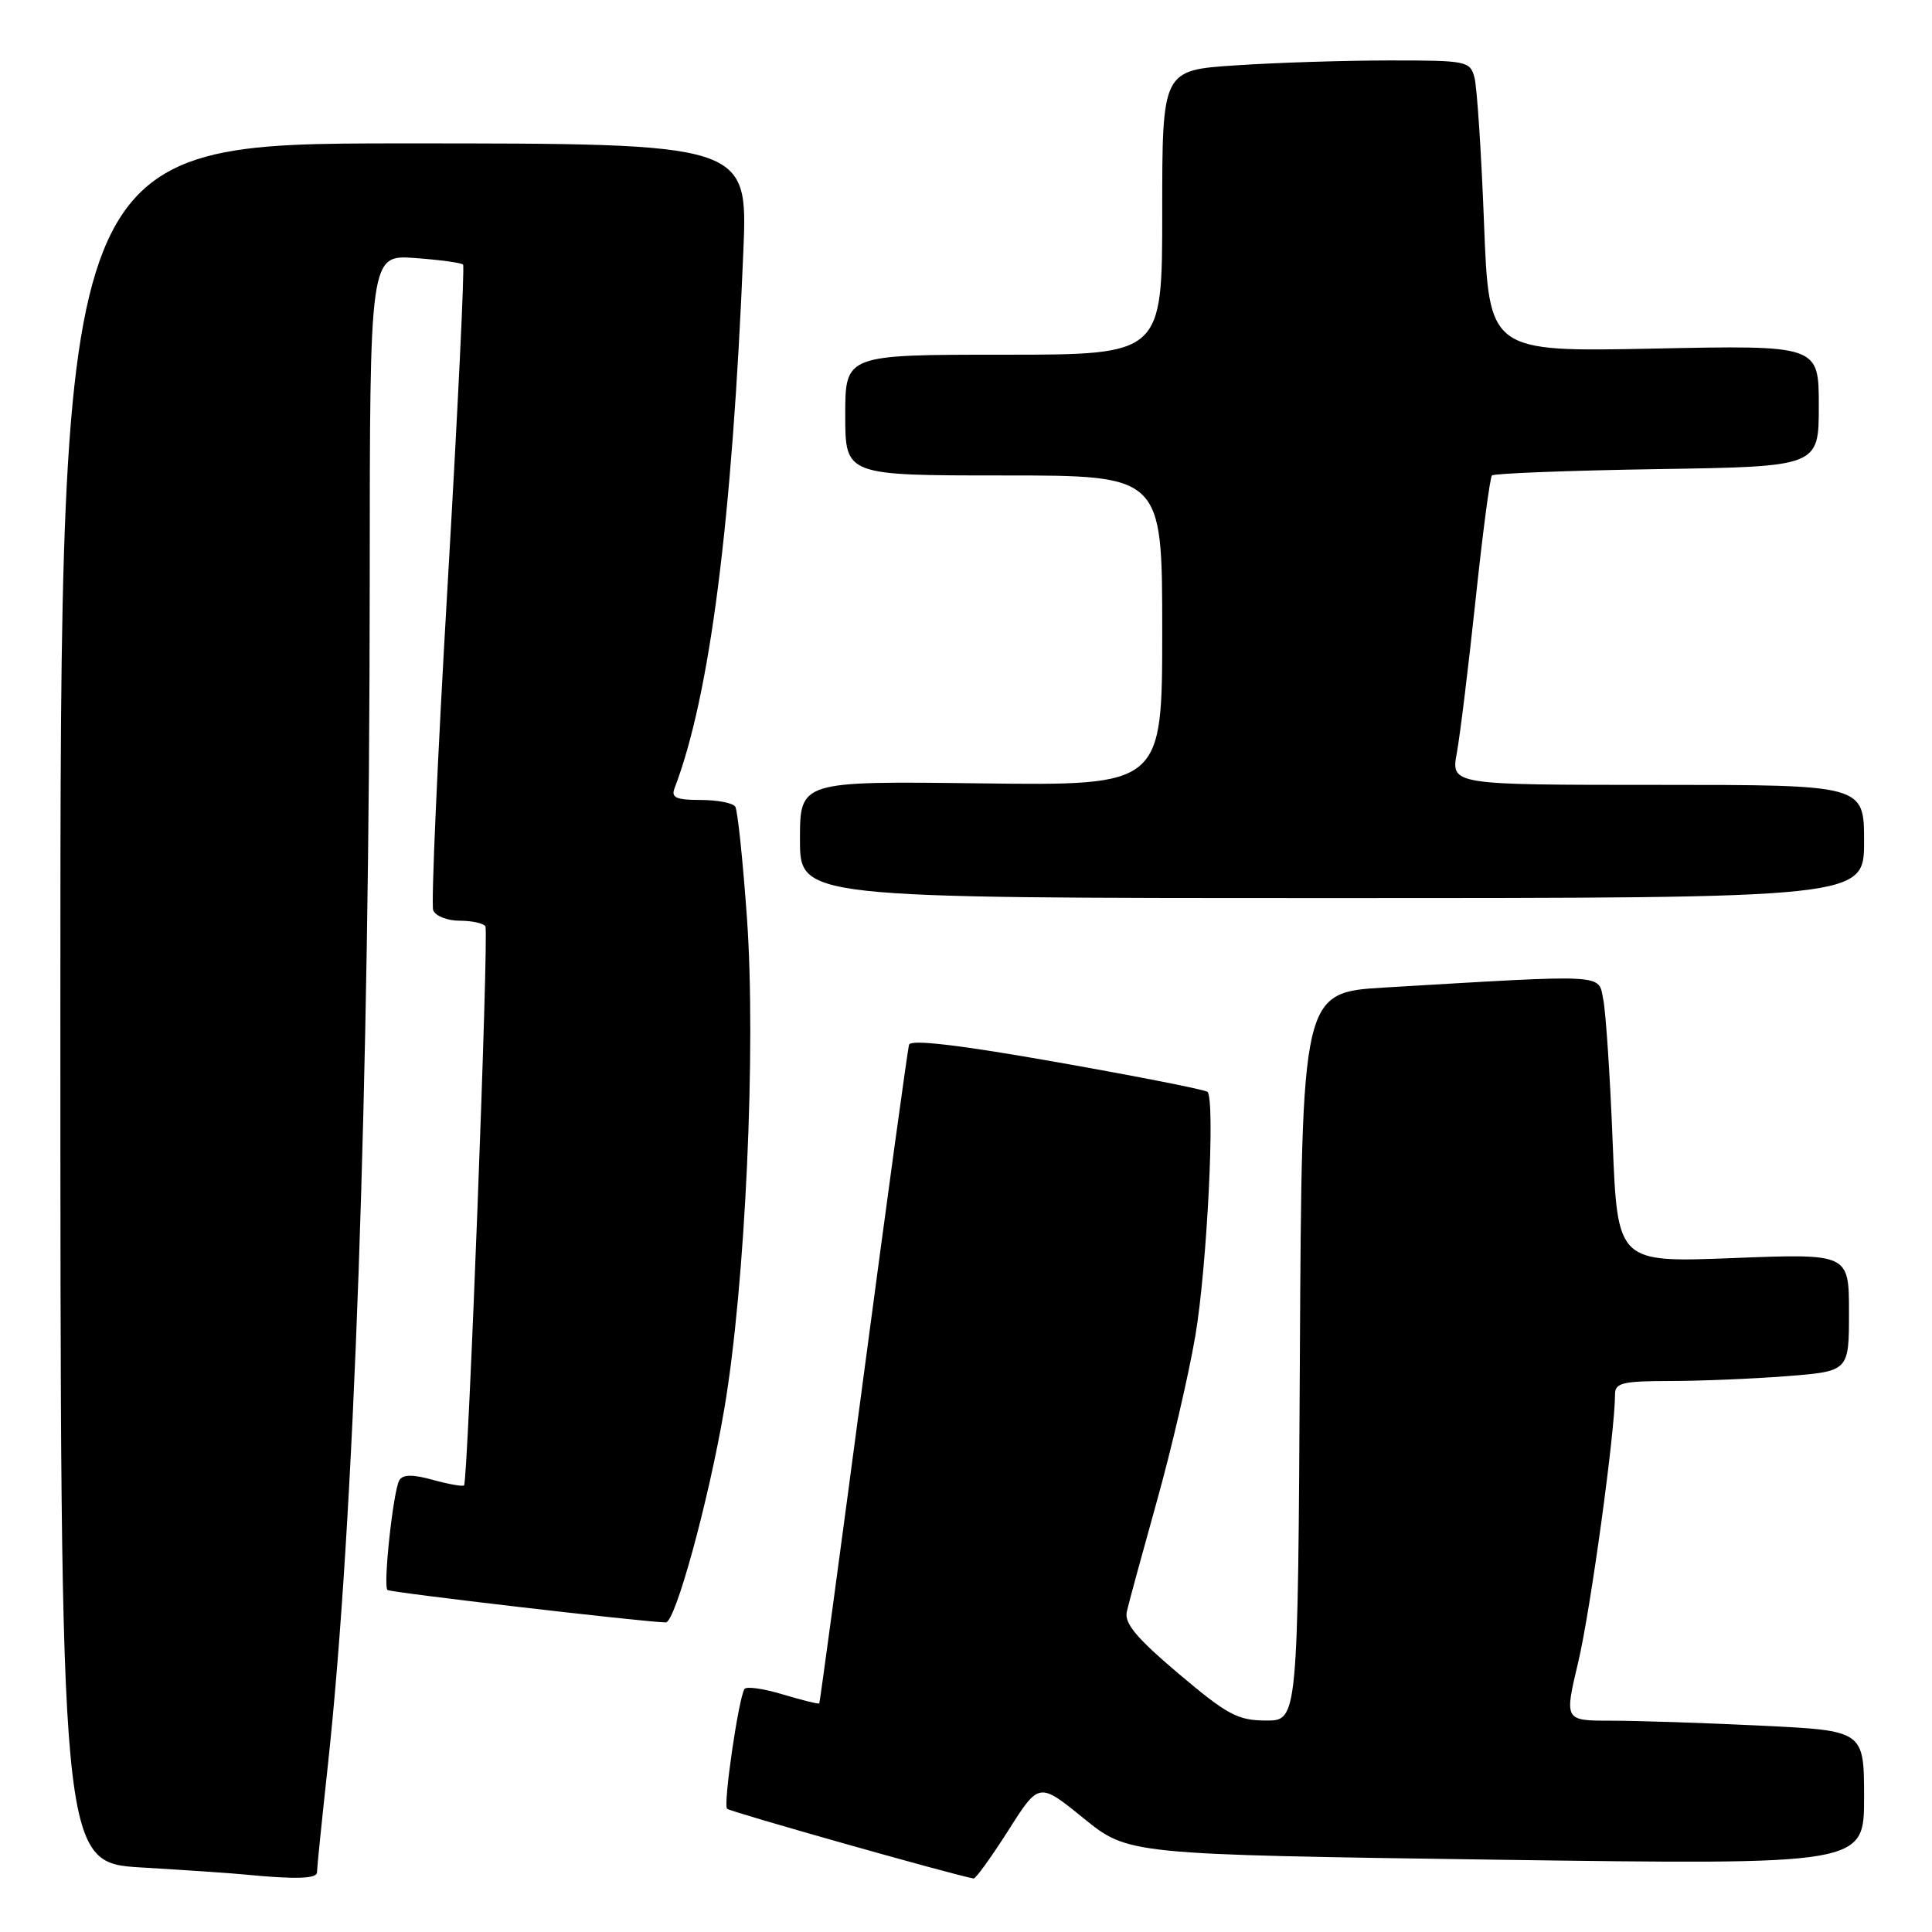 <?xml version="1.0" encoding="UTF-8" standalone="no"?>
<!DOCTYPE svg PUBLIC "-//W3C//DTD SVG 1.1//EN" "http://www.w3.org/Graphics/SVG/1.1/DTD/svg11.dtd" >
<svg xmlns="http://www.w3.org/2000/svg" xmlns:xlink="http://www.w3.org/1999/xlink" version="1.1" viewBox="0 0 256 256">
 <g >
 <path fill="currentColor"
d=" M 42.00 248.10 C 42.00 247.60 42.65 241.19 43.45 233.85 C 46.93 201.69 48.96 144.29 48.99 77.13 C 49.00 33.76 49.00 33.76 54.98 34.19 C 58.27 34.43 61.14 34.82 61.36 35.06 C 61.58 35.30 60.66 54.34 59.32 77.36 C 57.97 100.39 57.11 119.85 57.40 120.61 C 57.70 121.38 59.27 122.00 60.91 122.00 C 62.54 122.00 64.08 122.34 64.32 122.75 C 64.79 123.54 62.01 196.27 61.49 196.82 C 61.32 197.00 59.48 196.67 57.39 196.10 C 54.70 195.35 53.39 195.36 52.92 196.13 C 52.12 197.43 50.74 210.08 51.34 210.68 C 51.67 211.01 85.04 214.90 88.22 214.98 C 89.47 215.01 93.89 198.92 95.97 186.70 C 98.76 170.36 100.21 138.88 98.97 121.57 C 98.43 113.99 97.74 107.38 97.43 106.89 C 97.13 106.40 95.06 106.00 92.83 106.00 C 89.61 106.00 88.91 105.69 89.37 104.47 C 94.06 92.26 97.02 69.18 98.50 33.25 C 99.09 19.00 99.09 19.00 53.54 19.00 C 8.00 19.00 8.00 19.00 8.00 132.90 C 8.00 246.81 8.00 246.81 18.75 247.45 C 24.66 247.80 30.85 248.22 32.50 248.39 C 39.18 249.04 42.00 248.95 42.00 248.10 Z  M 133.59 242.57 C 137.67 236.13 137.67 236.13 143.58 240.93 C 149.50 245.73 149.50 245.73 198.25 246.42 C 247.00 247.10 247.00 247.10 247.00 238.21 C 247.00 229.31 247.00 229.31 233.34 228.66 C 225.83 228.29 216.89 228.00 213.48 228.00 C 207.28 228.00 207.28 228.00 209.12 220.25 C 210.73 213.50 214.00 189.74 214.00 184.75 C 214.00 183.24 215.01 183.00 221.25 182.99 C 225.24 182.99 232.21 182.70 236.75 182.35 C 245.00 181.70 245.00 181.70 245.00 173.90 C 245.00 166.10 245.00 166.10 229.66 166.70 C 214.33 167.30 214.33 167.30 213.69 151.40 C 213.35 142.65 212.78 134.12 212.44 132.43 C 211.75 129.01 213.28 129.09 183.50 130.85 C 172.50 131.50 172.50 131.50 172.24 179.75 C 171.98 228.00 171.98 228.00 167.74 227.98 C 164.01 227.97 162.62 227.22 156.17 221.77 C 150.56 217.02 148.96 215.10 149.31 213.54 C 149.56 212.42 151.35 205.87 153.27 198.99 C 155.20 192.11 157.50 182.21 158.39 176.99 C 159.94 167.89 161.04 145.74 160.00 144.68 C 159.72 144.40 150.79 142.64 140.15 140.76 C 127.22 138.47 120.69 137.70 120.46 138.42 C 120.27 139.01 117.55 158.85 114.41 182.50 C 111.27 206.15 108.64 225.60 108.56 225.71 C 108.47 225.83 106.30 225.29 103.73 224.52 C 101.15 223.74 98.87 223.42 98.64 223.81 C 97.84 225.17 95.81 239.14 96.34 239.67 C 96.74 240.07 126.00 248.35 129.00 248.91 C 129.28 248.96 131.34 246.10 133.59 242.57 Z  M 247.00 111.50 C 247.00 104.00 247.00 104.00 219.63 104.00 C 192.26 104.00 192.26 104.00 193.04 99.75 C 193.47 97.41 194.58 88.30 195.52 79.50 C 196.45 70.70 197.43 63.27 197.69 63.00 C 197.95 62.73 207.80 62.35 219.58 62.16 C 241.00 61.83 241.00 61.83 241.00 53.78 C 241.00 45.74 241.00 45.74 219.15 46.19 C 197.30 46.63 197.30 46.63 196.64 29.57 C 196.28 20.18 195.71 11.49 195.37 10.25 C 194.79 8.10 194.32 8.00 184.13 8.01 C 178.29 8.01 169.11 8.30 163.75 8.66 C 154.00 9.30 154.00 9.30 154.00 28.15 C 154.00 47.00 154.00 47.00 133.00 47.00 C 112.00 47.00 112.00 47.00 112.00 55.00 C 112.00 63.00 112.00 63.00 133.00 63.00 C 154.00 63.00 154.00 63.00 154.00 83.55 C 154.00 104.10 154.00 104.10 130.00 103.80 C 106.00 103.50 106.00 103.50 106.00 111.25 C 106.00 119.00 106.00 119.00 176.50 119.00 C 247.00 119.00 247.00 119.00 247.00 111.50 Z "/>
</g>
</svg>
